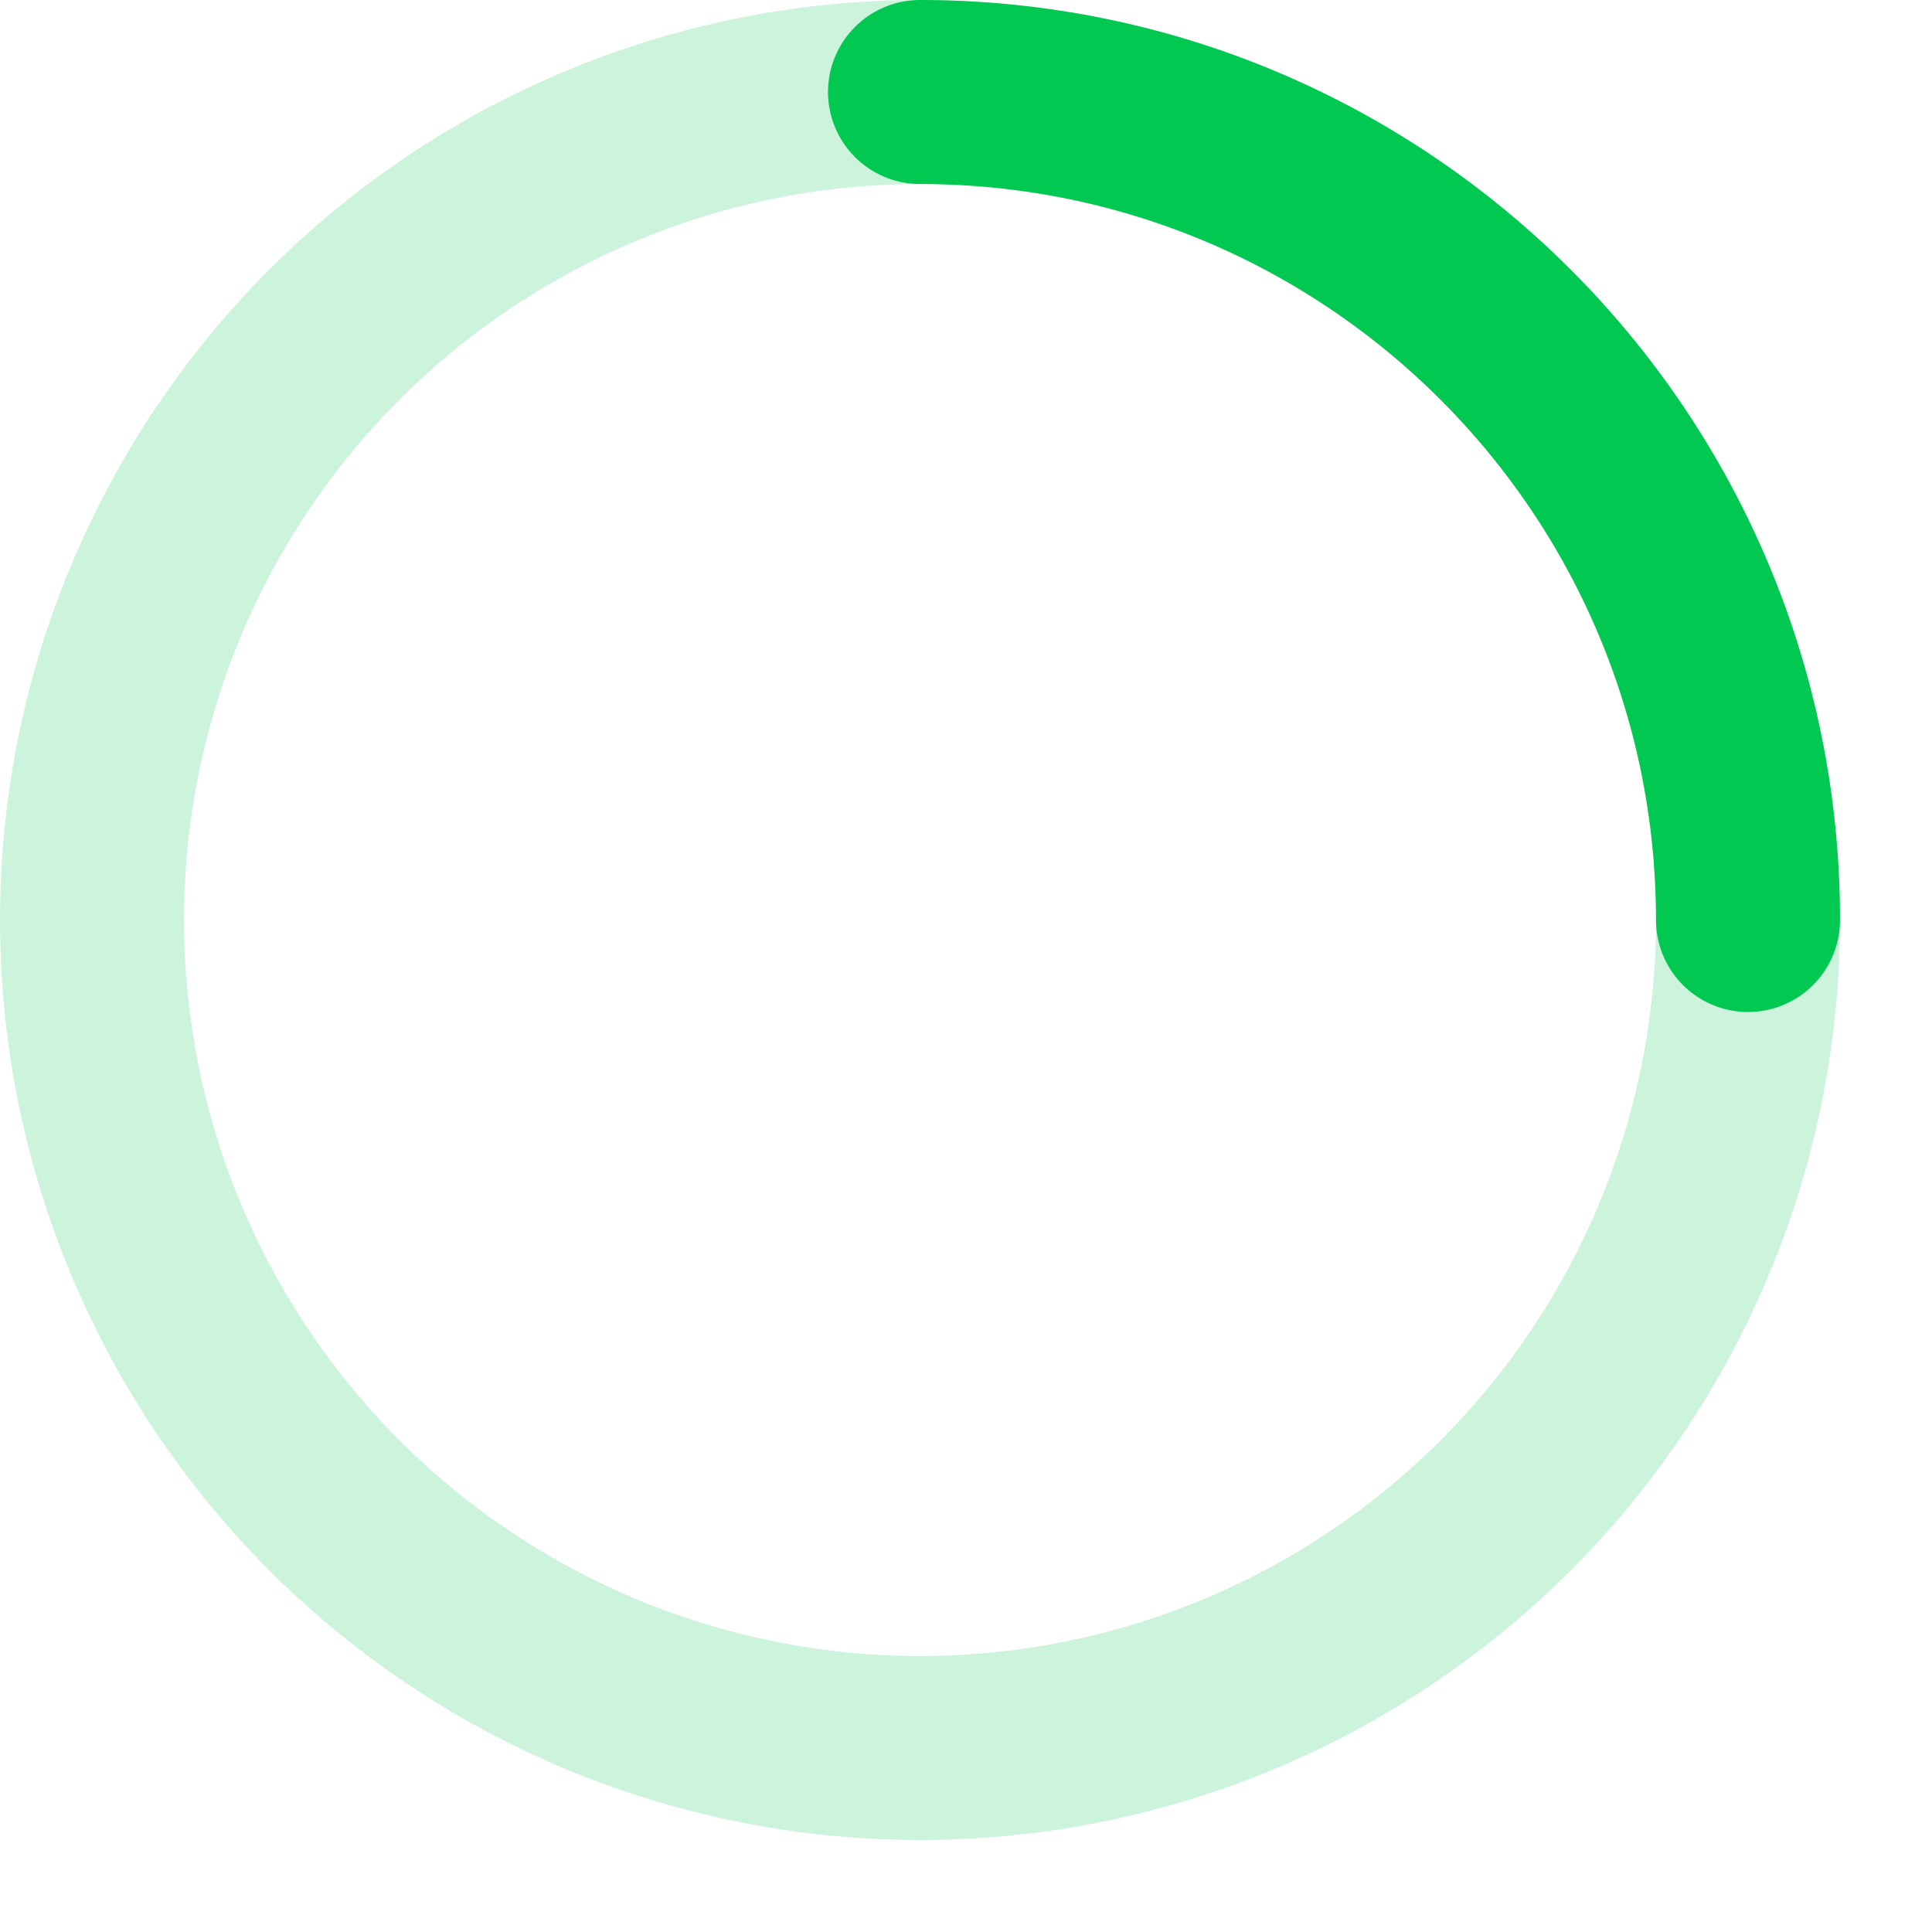 
<!-- By Sam Herbert (@sherb), for everyone. More @ http://goo.gl/7AJzbL -->
<svg width="64" height="64" viewBox="-1 -1 42 42" fill="none" xmlns="http://www.w3.org/2000/svg" stroke="#00C851">
    <g fill="none" fill-rule="evenodd">
        <g transform="translate(1 1)" stroke-width="4" stroke-linecap="round" stroke-linejoin="round">
            <circle stroke-opacity="0.2" cx="18" cy="18" r="18"/>
            <path d="M36 18c0-9.94-8.06-18-18-18">
                <animateTransform
                    attributeName="transform"
                    type="rotate"
                    from="0 18 18"
                    to="360 18 18"
                    dur="1s"
                    repeatCount="indefinite"/>
            </path>
        </g>
    </g>
</svg>